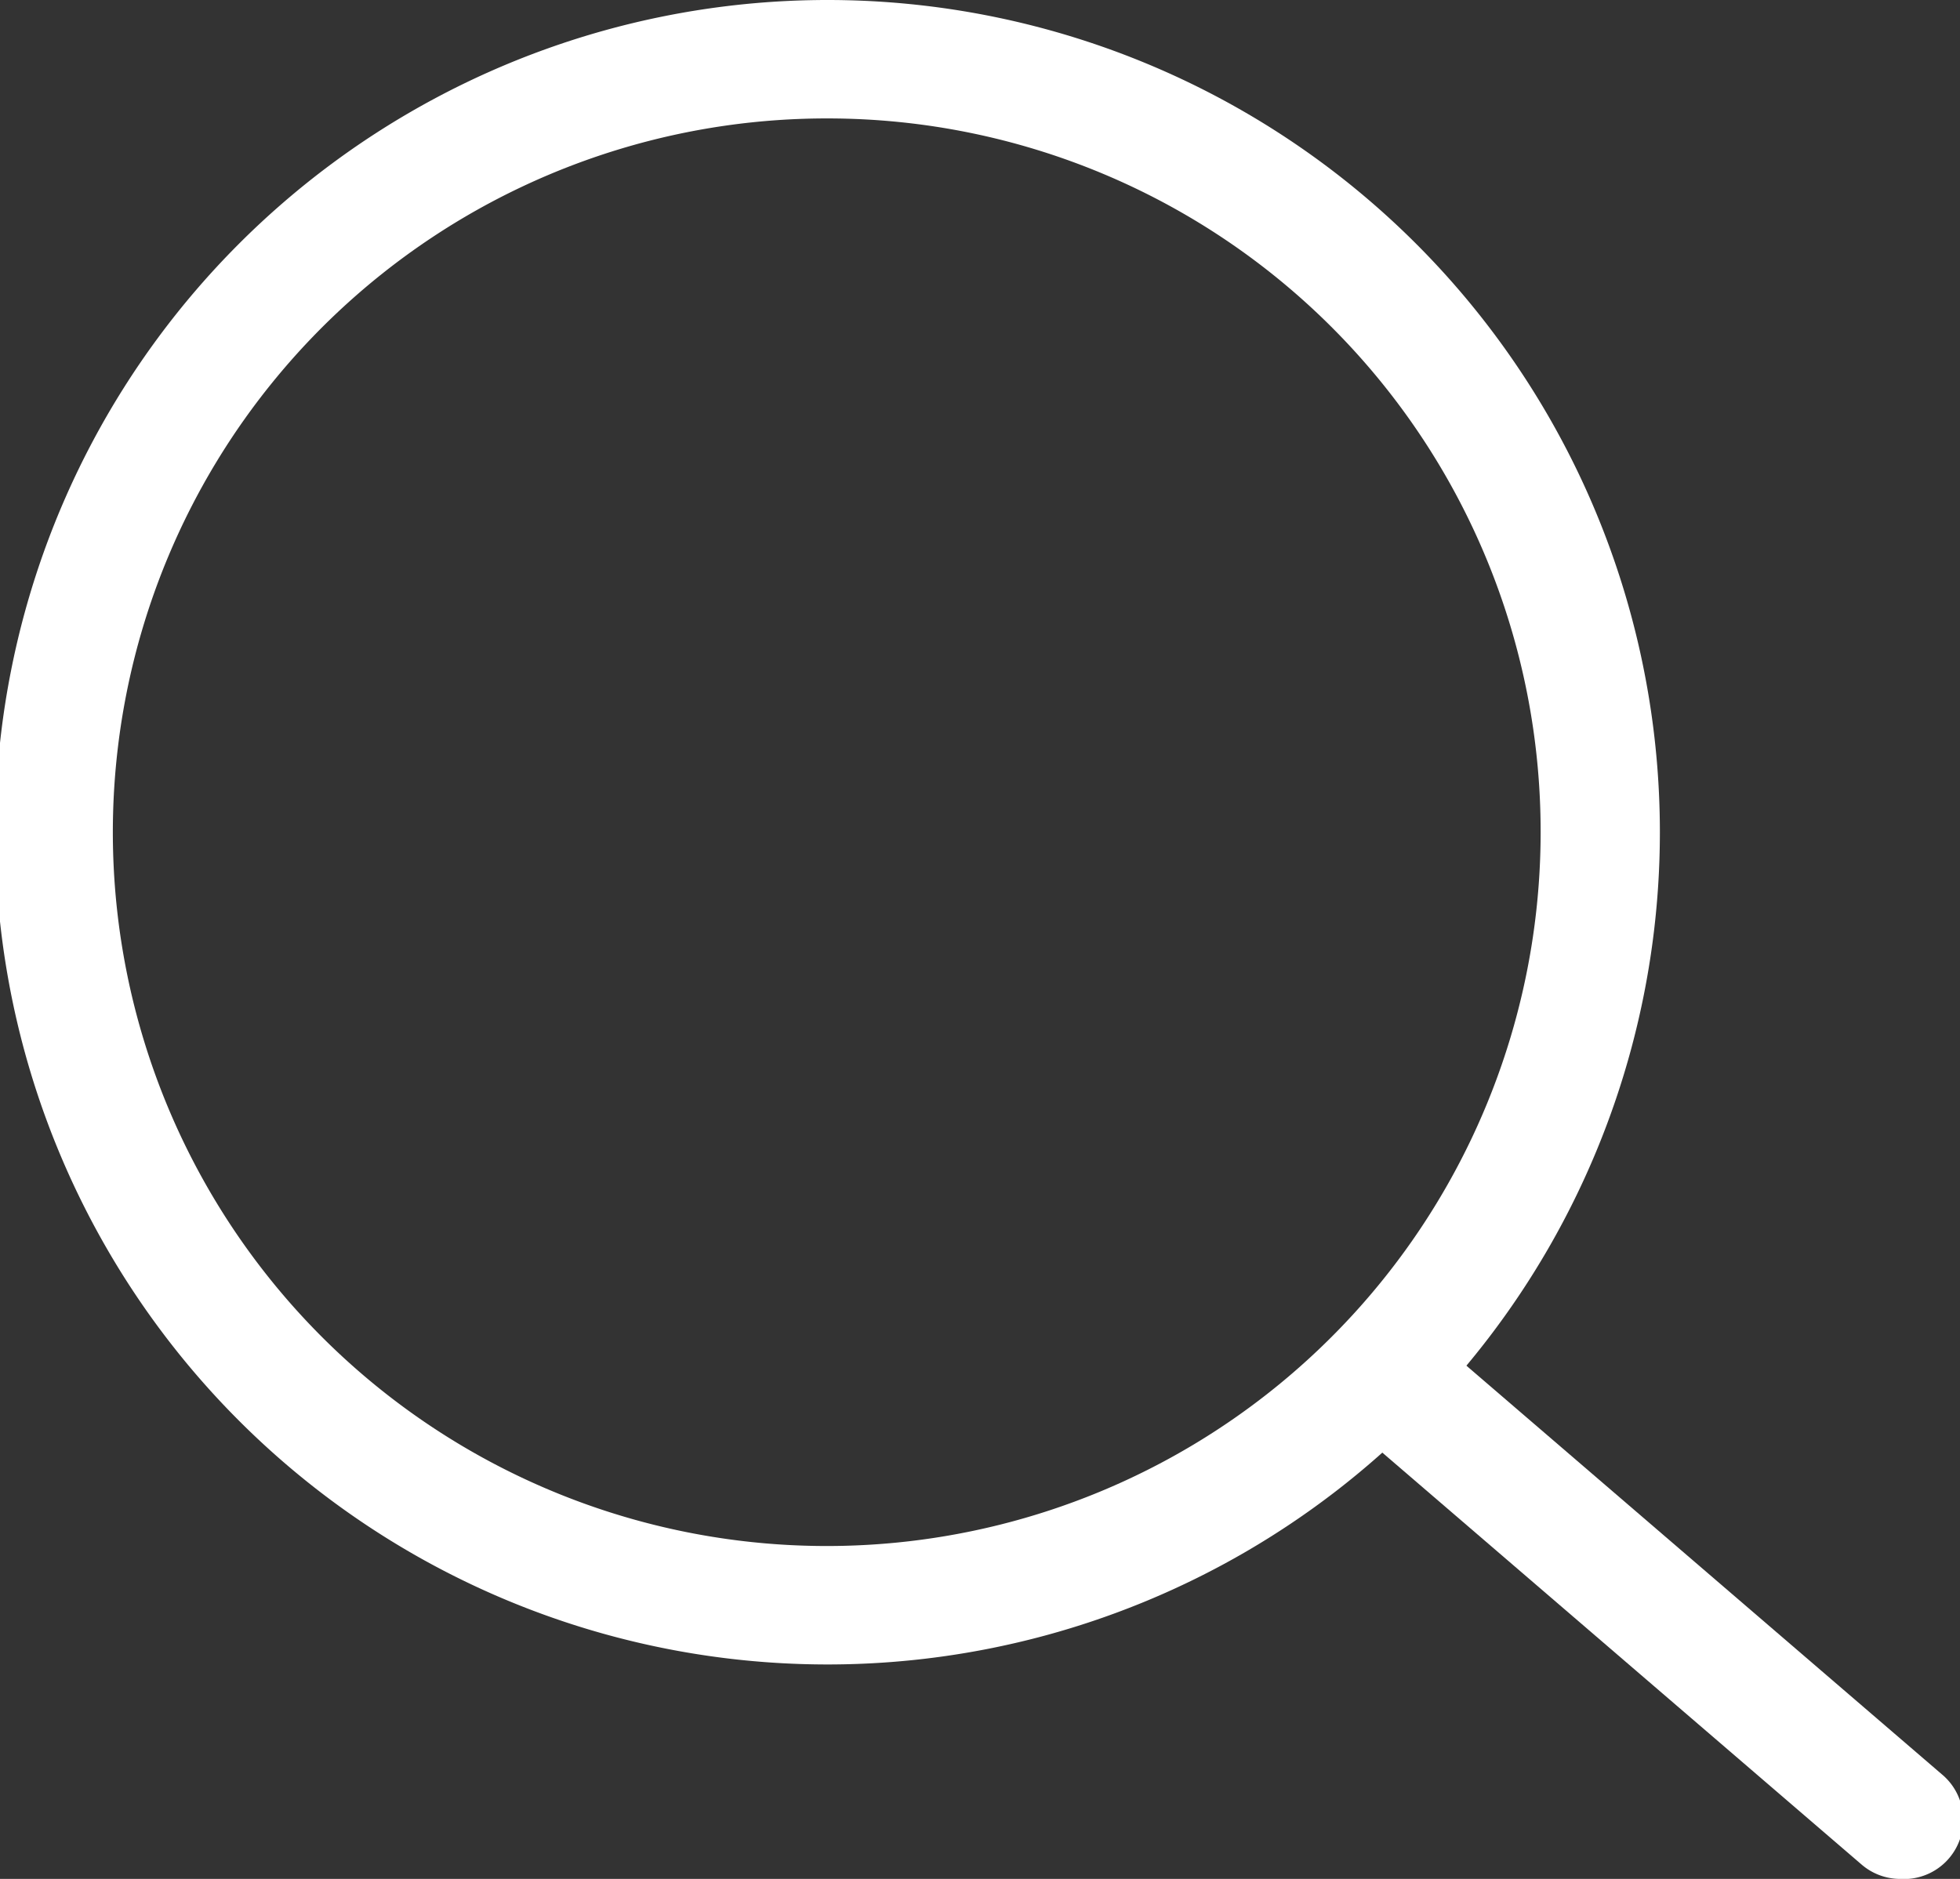 <svg id="Layer_1" data-name="Layer 1" xmlns="http://www.w3.org/2000/svg" viewBox="0 0 24.49 23.48"><rect x="0" y="0" width="24.49" height="23.48" fill="#333333" stroke="none"/><defs><style>.cls-1{fill:#fff;}</style></defs><title>icon-search</title><g id="Publications-and-newsletters_Publication" data-name="Publications-and-newsletters&gt;Publication"><g id="Publications-and-newsletters_Publication_medium" data-name="Publications-and-newsletters&gt;Publication_medium"><g id="nav"><g id="icon-search"><g id="Stroke-1"><path class="cls-1" d="M10.63,21.06A10.4,10.4,0,1,1,21,10.66,10.4,10.4,0,0,1,10.63,21.06Zm0-19.32a8.92,8.92,0,1,0,8.88,8.92A8.91,8.91,0,0,0,10.63,1.74Z" transform="translate(-0.26 -0.26)"/></g><g id="Stroke-3"><path class="cls-1" d="M24,23.74a0.74,0.74,0,0,1-.48-0.18l-6.41-5.51a0.74,0.74,0,1,1,1-1.13l6.41,5.51A0.74,0.74,0,0,1,24,23.74Z" transform="translate(-0.26 -0.26)"/></g></g></g></g></g></svg>